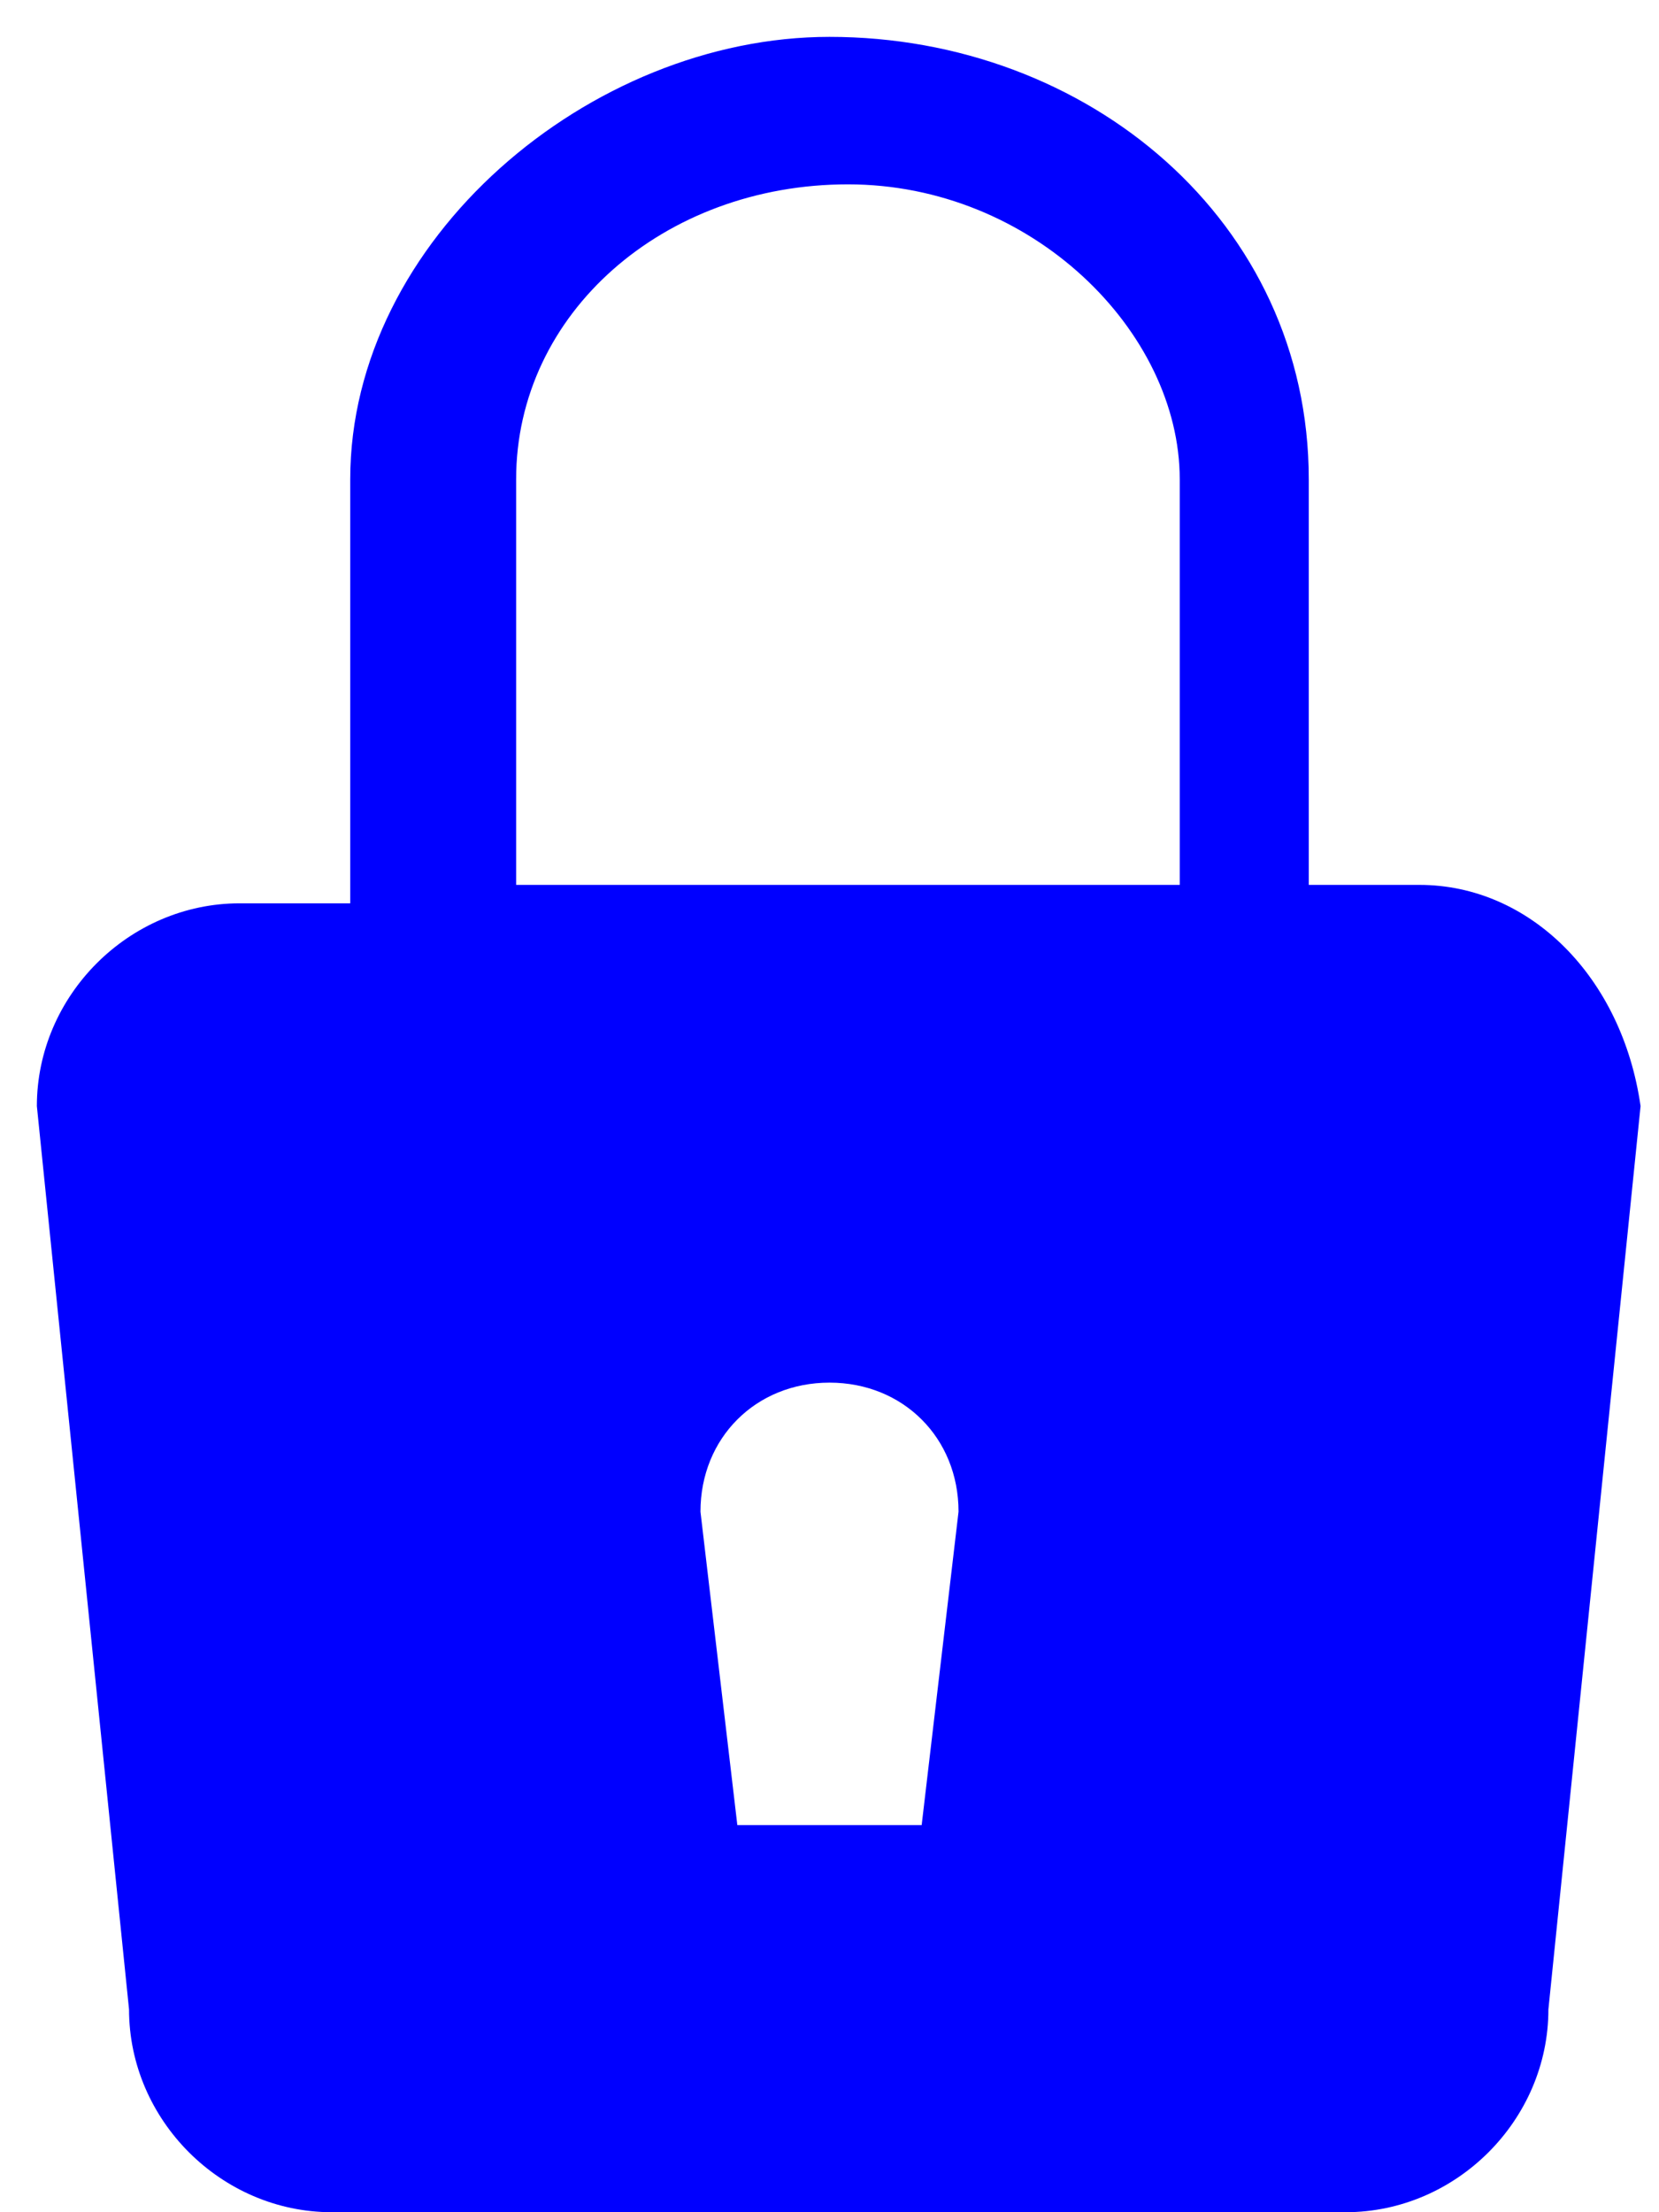 <?xml version="1.0" encoding="utf-8"?>
<!-- Generator: Adobe Illustrator 27.1.1, SVG Export Plug-In . SVG Version: 6.00 Build 0)  -->
<svg version="1.1" id="Layer_1" xmlns="http://www.w3.org/2000/svg" xmlns:xlink="http://www.w3.org/1999/xlink" x="0px" y="0px"
	 viewBox="0 0 9 12" style="enable-background:new 0 0 9 12;" xml:space="preserve">
<style type="text/css">
	.st0{fill-rule:evenodd;clip-rule:evenodd;fill:#0000FF;}
</style>
<path class="st0" d="M7.7,4.8H7.1c0,0,0,0,0,0V2.6c0-1.4-1.2-2.4-2.6-2.4c-1.3,0-2.6,1.1-2.6,2.4v2.3c0,0,0,0,0,0H1.3
	c-0.6,0-1.1,0.5-1.1,1.1l0.5,4.9c0,0.6,0.5,1.1,1.1,1.1h5.5c0.6,0,1.1-0.5,1.1-1.1l0.5-4.9C8.8,5.3,8.3,4.8,7.7,4.8z M5,9.9H4
	L3.8,8.2c0-0.4,0.3-0.7,0.7-0.7s0.7,0.3,0.7,0.7L5,9.9z M6.3,4.8C6.3,4.8,6.3,4.8,6.3,4.8l-3.5,0c0,0,0,0,0,0V2.6
	c0-0.9,0.8-1.6,1.8-1.6c1,0,1.8,0.8,1.8,1.6V4.8z"/>
</svg>
